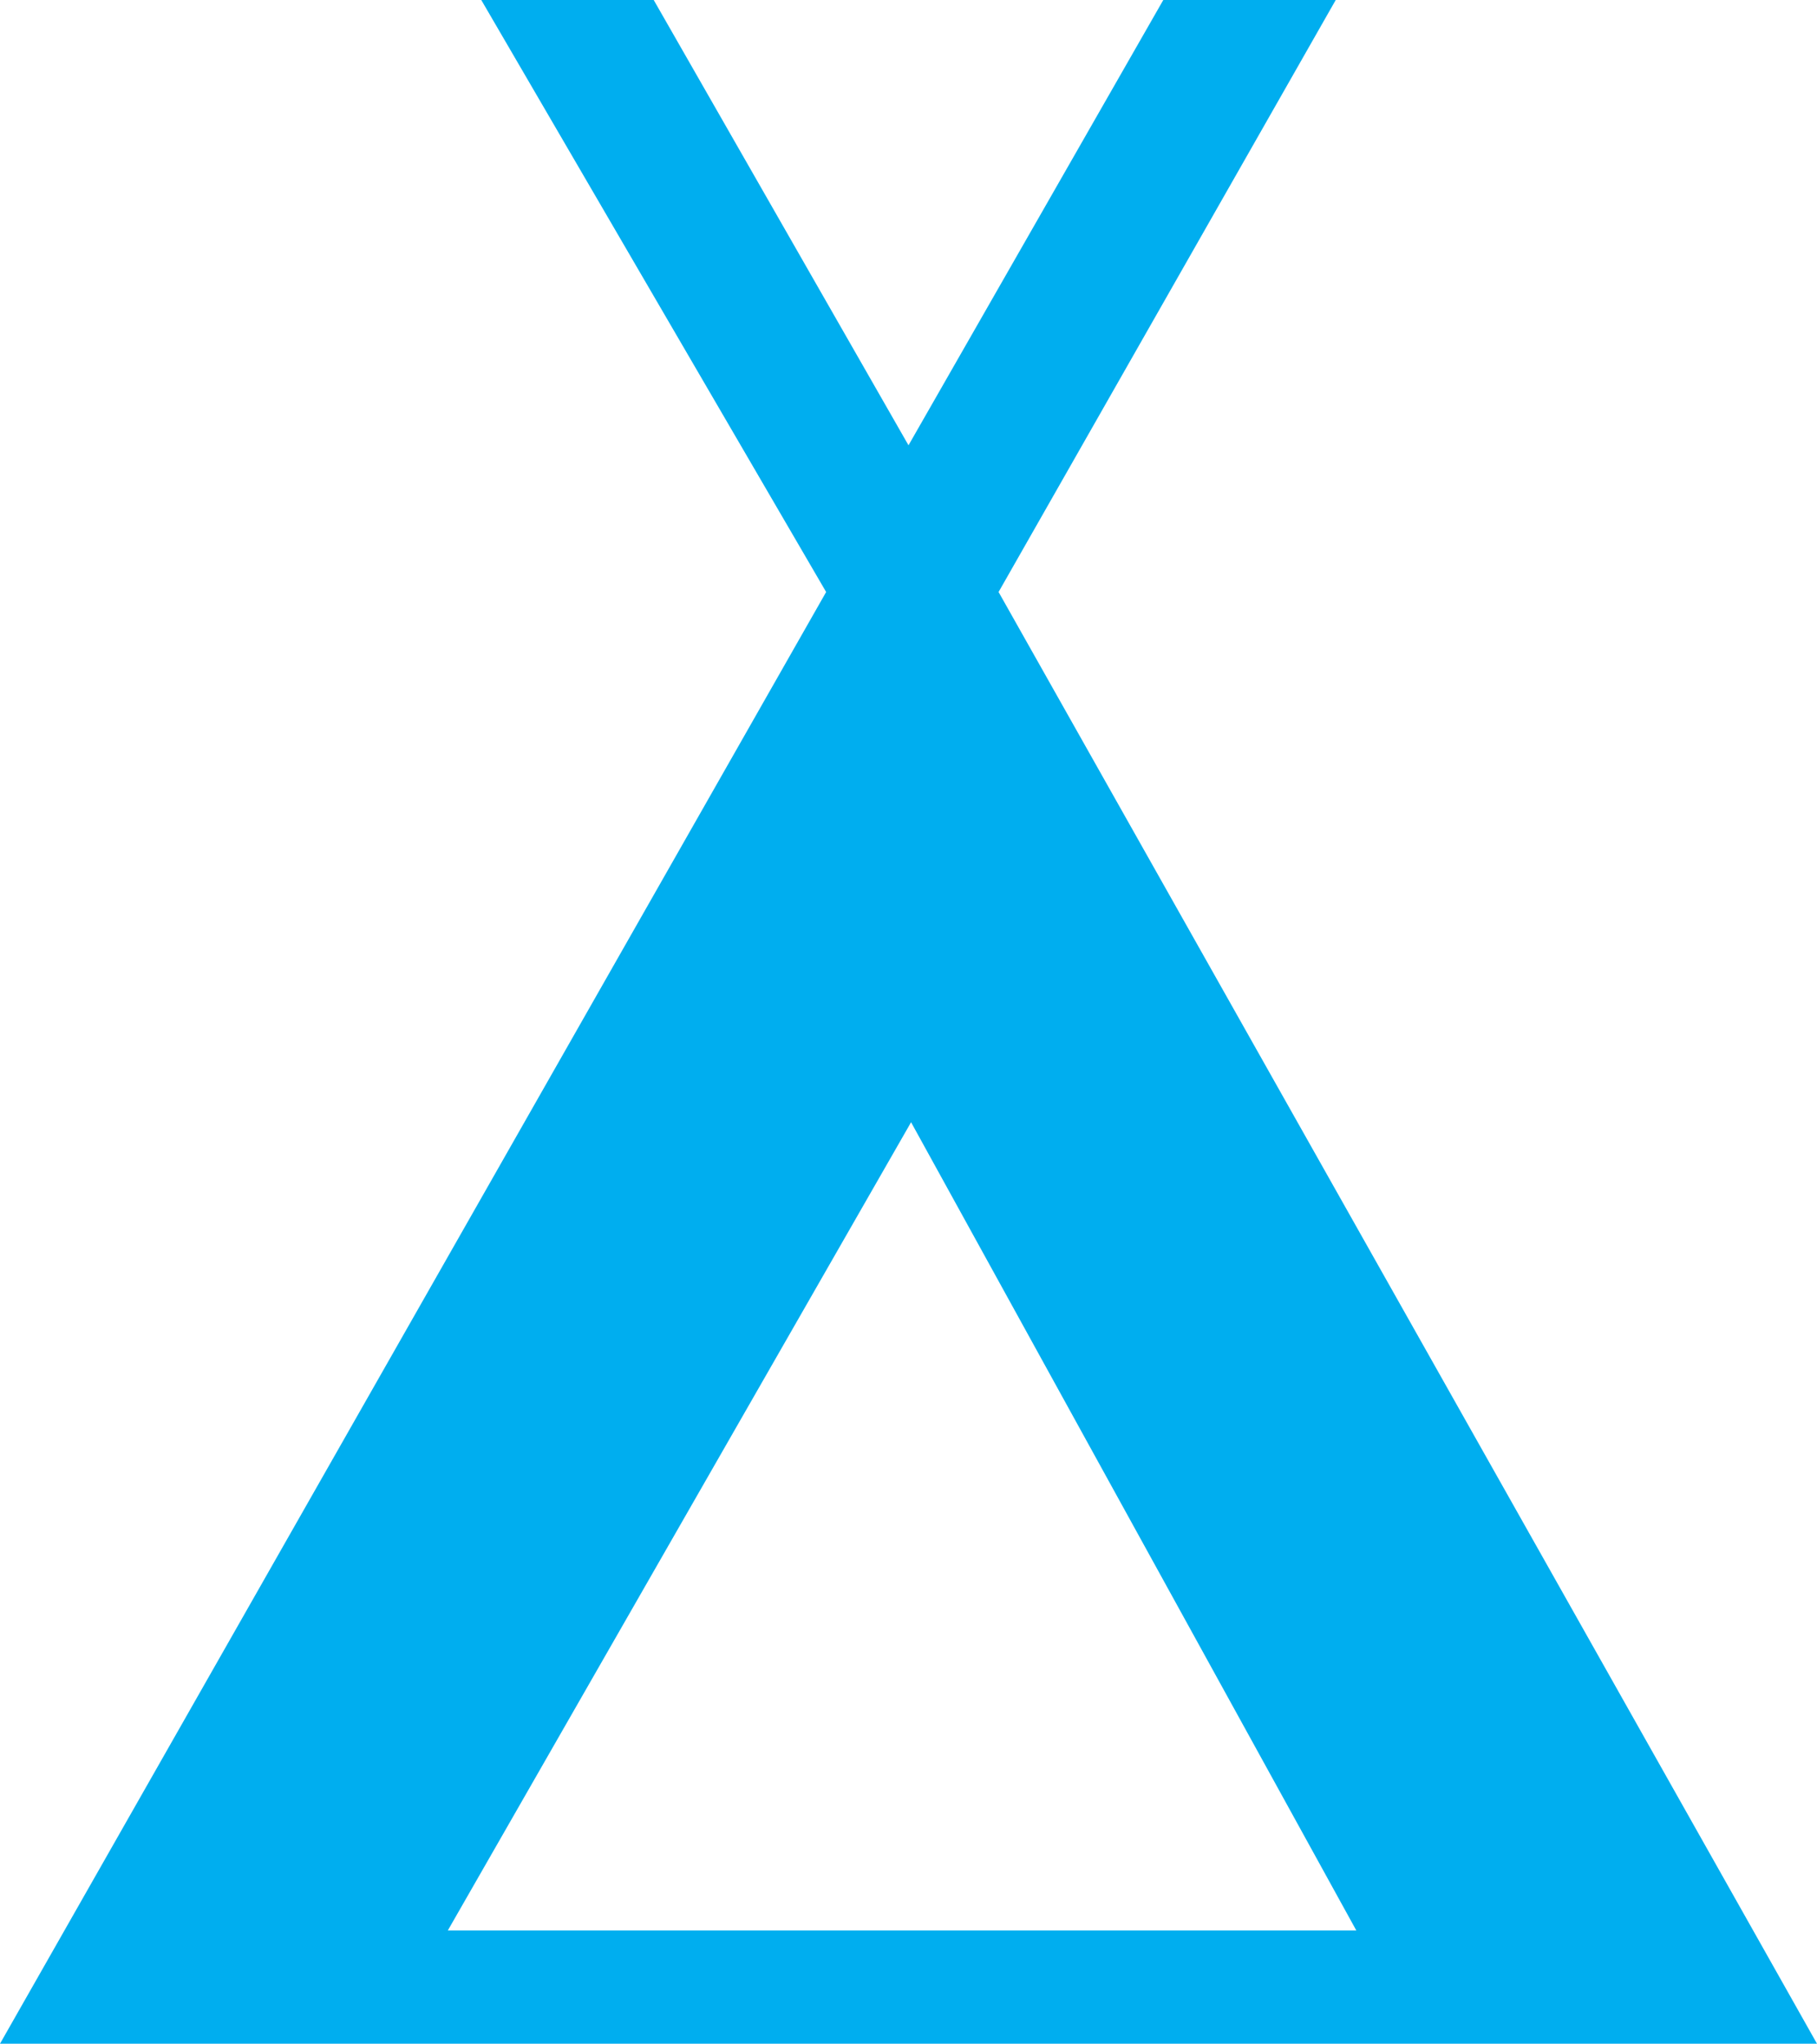 <?xml version="1.0" encoding="utf-8"?>
<!-- Generator: Adobe Illustrator 19.0.0, SVG Export Plug-In . SVG Version: 6.00 Build 0)  -->
<svg version="1.0" id="Layer_1" xmlns="http://www.w3.org/2000/svg" xmlns:xlink="http://www.w3.org/1999/xlink" x="0px" y="0px"
	 viewBox="0 0 9.884 11.116" enable-background="new 0 0 9.884 11.116" xml:space="preserve">
<path id="XMLID_6766_" fill-rule="evenodd" clip-rule="evenodd" fill="#00AEEF" d="M4.956,6.104L7.378,10.5H2.436
	L4.956,6.104z M4.942,2.422l-1.386-2.422H2.618l1.876,3.22L0,11.116h9.884
	L5.432,3.22l1.834-3.22H6.328L4.942,2.422z"/>
<g id="XMLID_53_">
</g>
<g id="XMLID_54_">
</g>
<g id="XMLID_55_">
</g>
<g id="XMLID_56_">
</g>
<g id="XMLID_57_">
</g>
<g id="XMLID_58_">
</g>
</svg>
